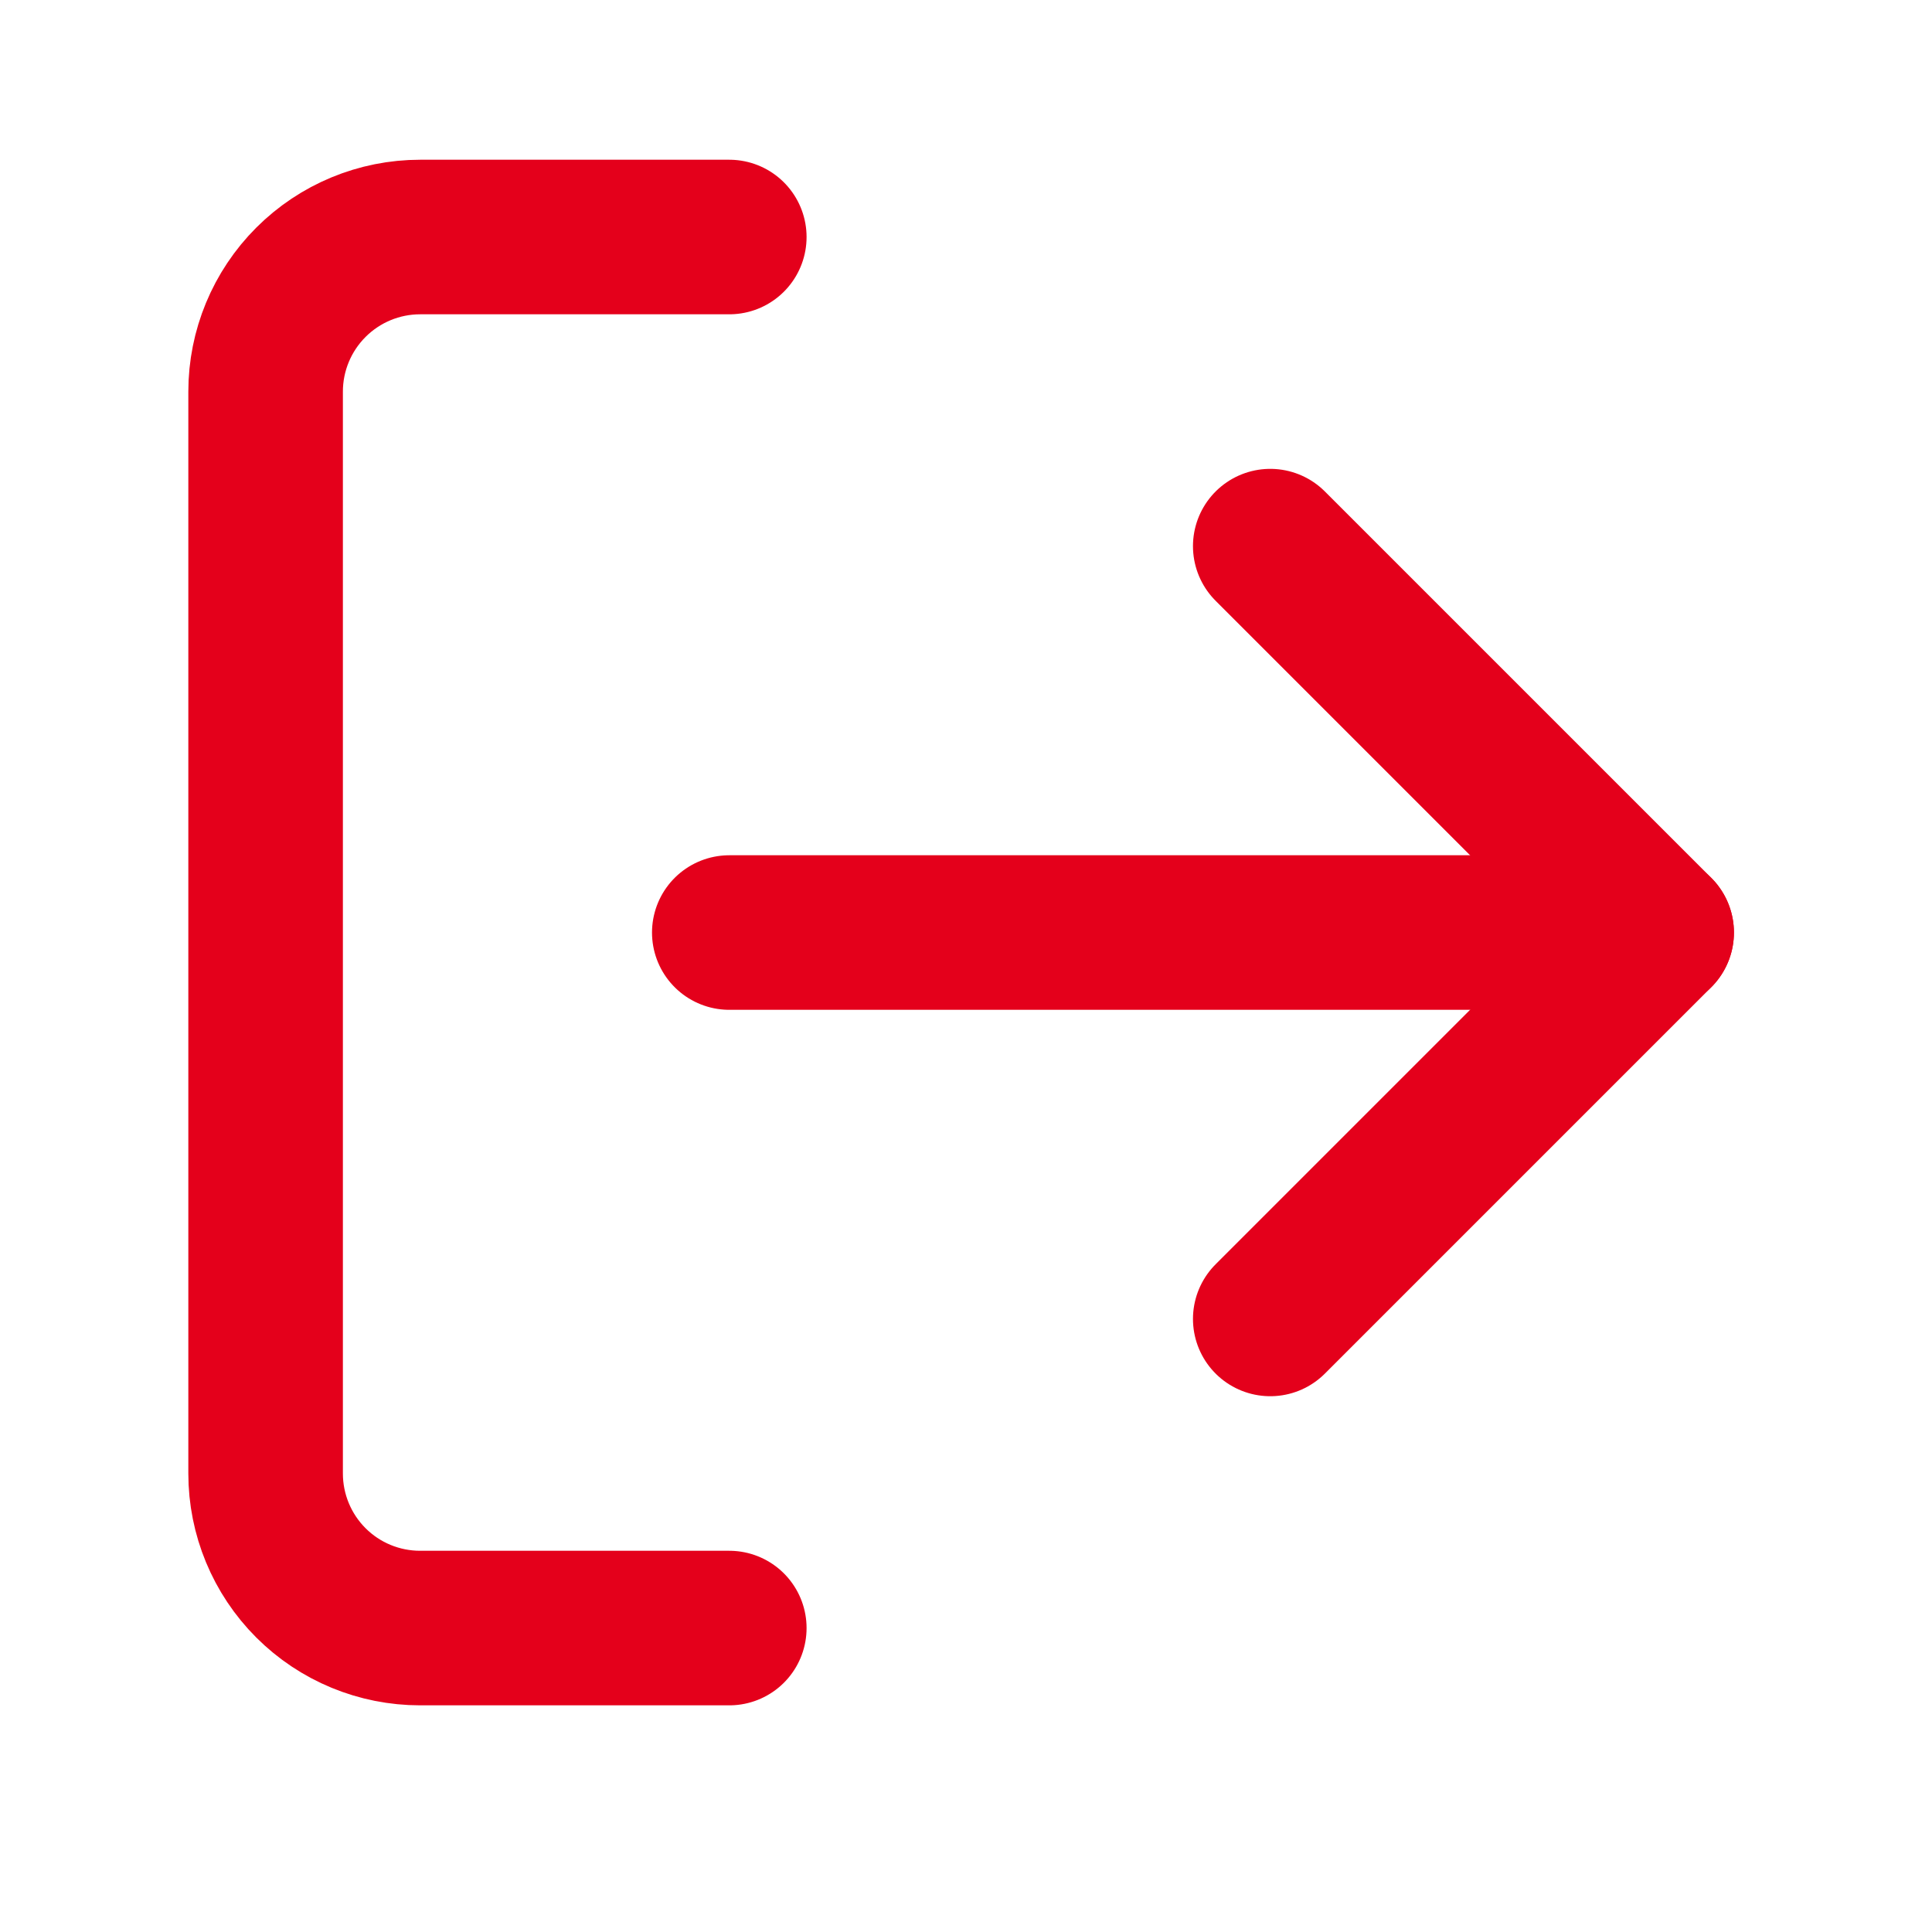 <svg width="25" height="25" viewBox="0 0 25 25" fill="none" xmlns="http://www.w3.org/2000/svg">
<path d="M9.437 21.067H5.437C4.906 21.067 4.398 20.857 4.023 20.482C3.648 20.107 3.437 19.598 3.437 19.067V5.067C3.437 4.537 3.648 4.028 4.023 3.653C4.398 3.278 4.906 3.067 5.437 3.067H9.437" stroke="#E4001B" stroke-width="2" stroke-linecap="round" stroke-linejoin="round"/>
<path d="M16.437 17.067L21.437 12.067L16.437 7.067" stroke="#E4001B" stroke-width="2" stroke-linecap="round" stroke-linejoin="round"/>
<path d="M21.437 12.067H9.437" stroke="#E4001B" stroke-width="2" stroke-linecap="round" stroke-linejoin="round"/>
</svg>
